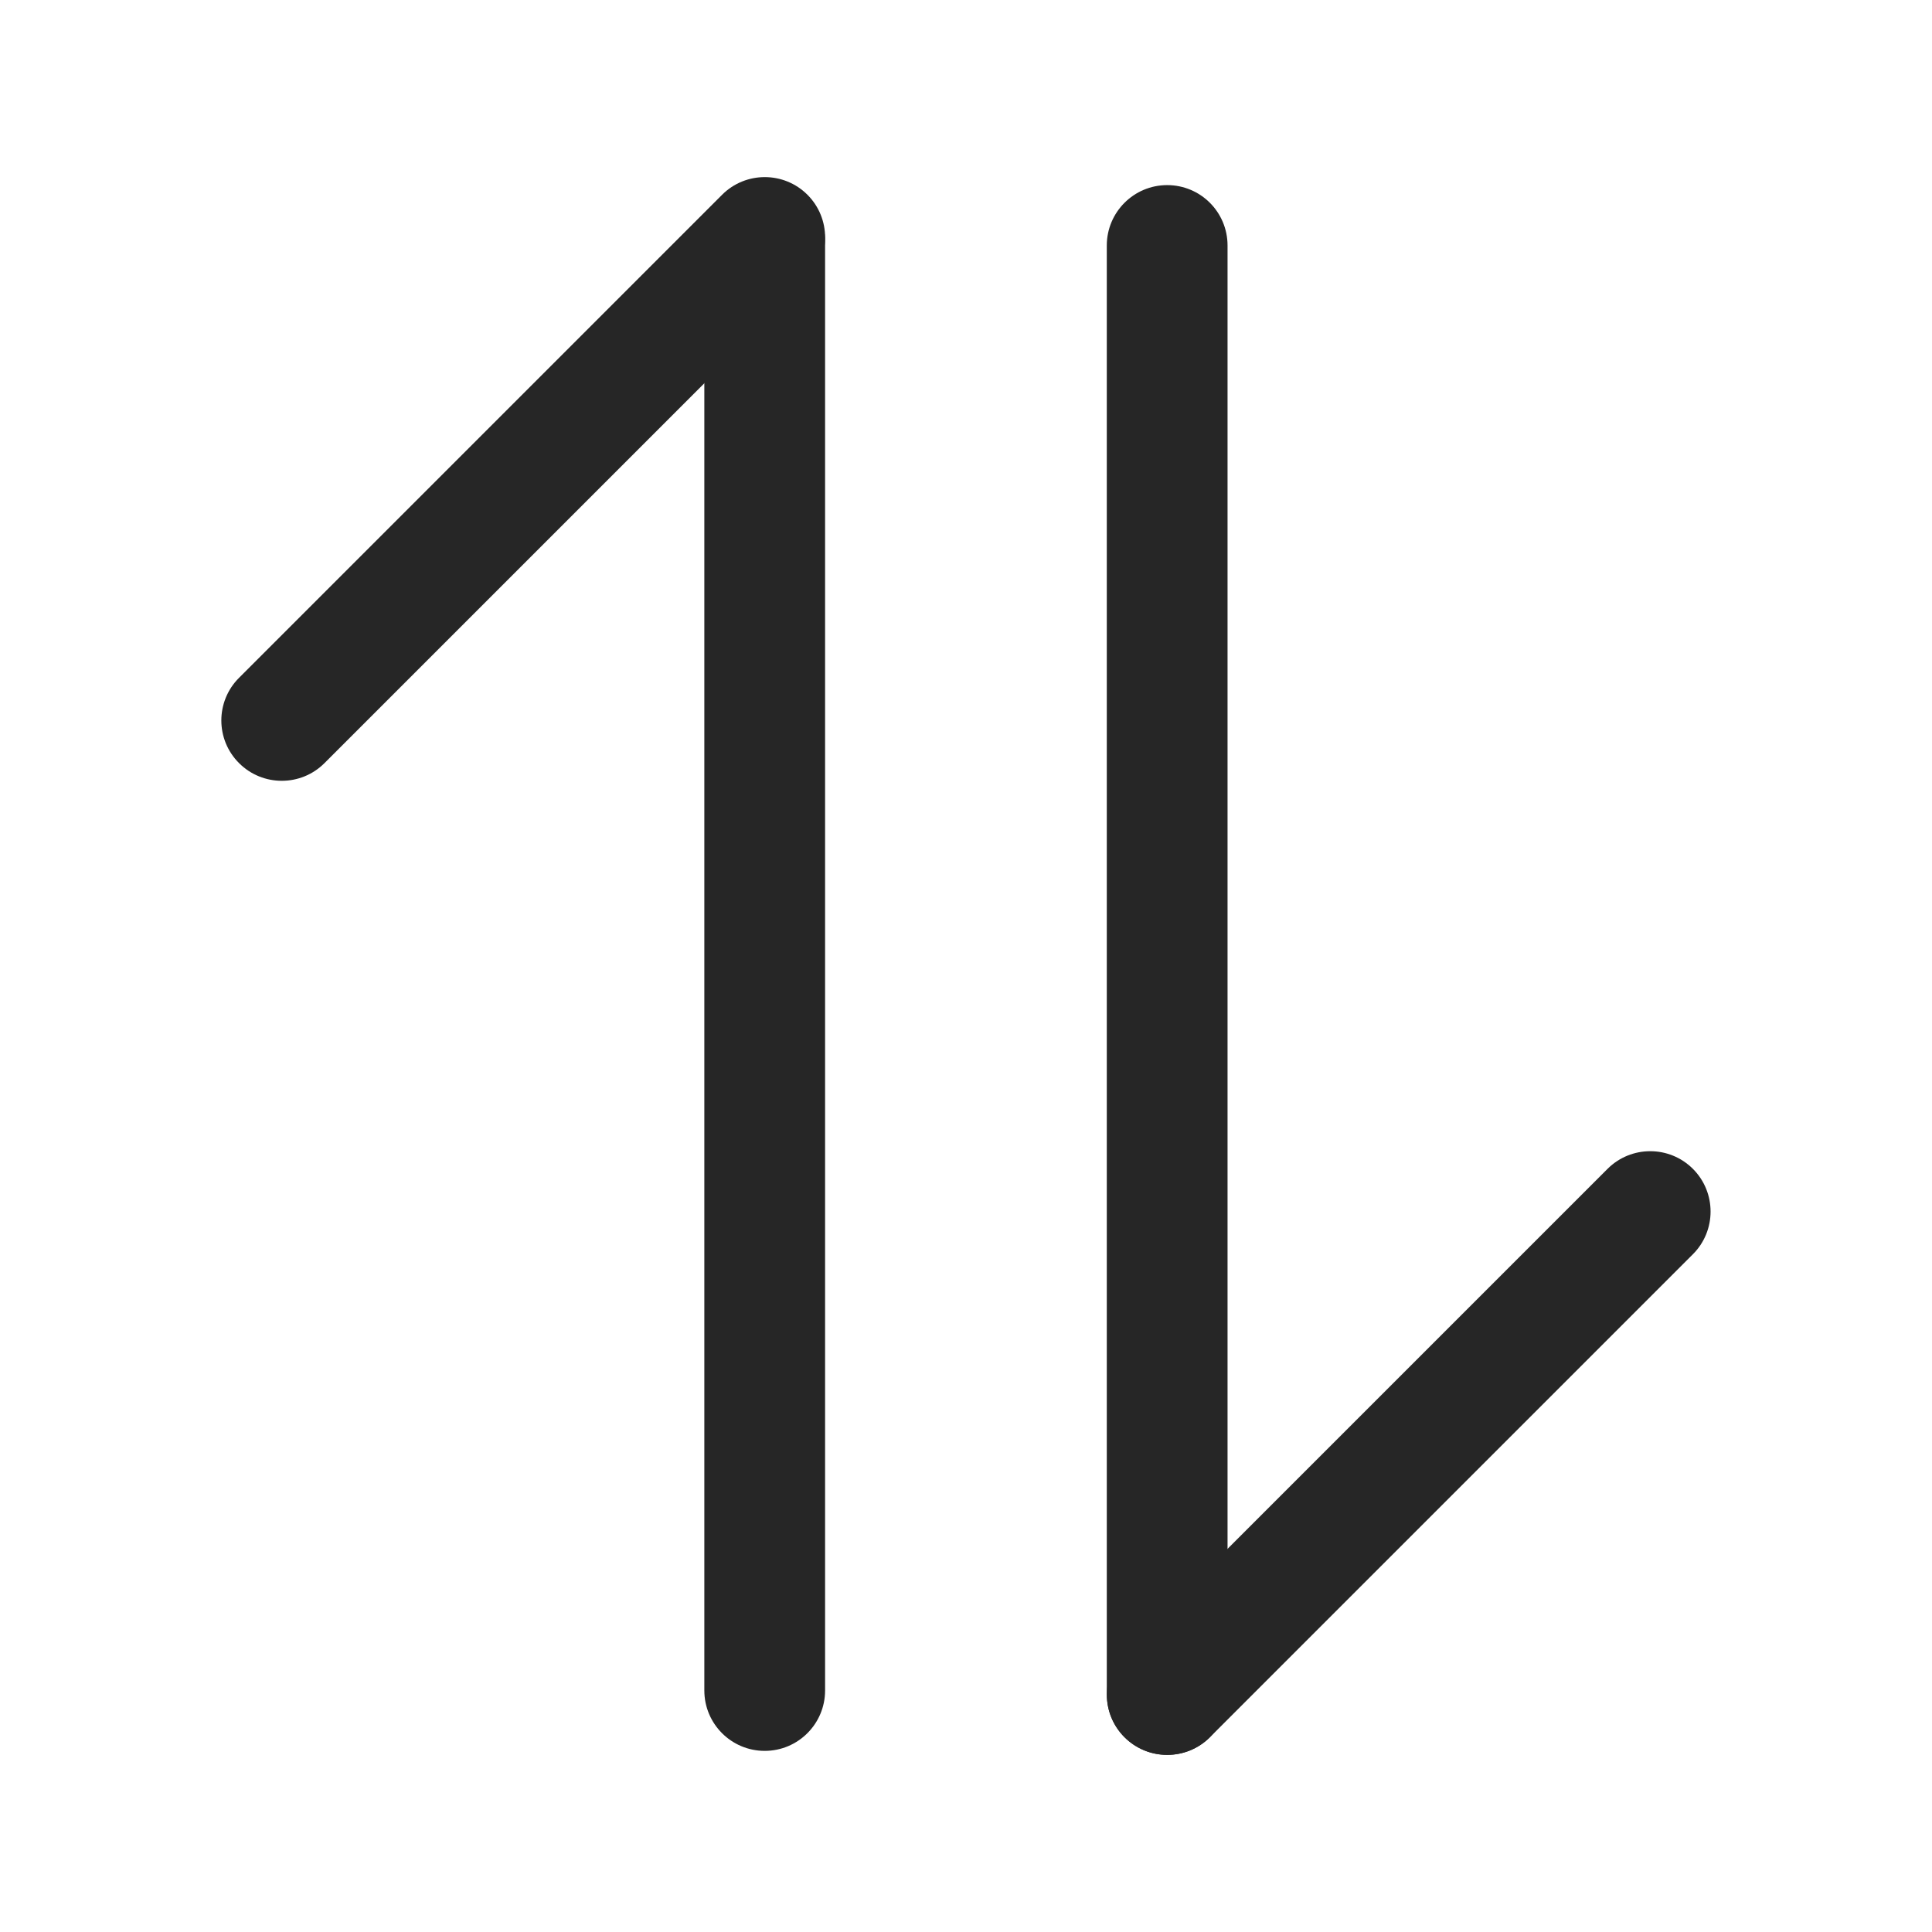 <svg width="16" height="16" viewBox="0 0 16 16" fill="none" xmlns="http://www.w3.org/2000/svg">
<path d="M6.333 1.5C6.609 1.5 6.833 1.724 6.833 2V14C6.833 14.276 6.609 14.5 6.333 14.5C6.057 14.5 5.833 14.276 5.833 14V2C5.833 1.724 6.057 1.5 6.333 1.5Z" fill="#262626"/>
<path d="M6.687 1.613C6.492 1.418 6.175 1.418 5.98 1.613L1.98 5.613C1.784 5.808 1.784 6.125 1.98 6.32C2.175 6.515 2.492 6.515 2.687 6.32L6.687 2.32C6.882 2.125 6.882 1.808 6.687 1.613Z" fill="#262626"/>
<path d="M9.666 1.533C9.943 1.533 10.166 1.757 10.166 2.033V14.033C10.166 14.31 9.943 14.533 9.666 14.533C9.39 14.533 9.166 14.31 9.166 14.033V2.033C9.166 1.757 9.39 1.533 9.666 1.533Z" fill="#262626"/>
<path d="M14.02 9.68C14.215 9.875 14.215 10.192 14.02 10.387L10.02 14.387C9.825 14.582 9.508 14.582 9.313 14.387C9.118 14.192 9.118 13.875 9.313 13.68L13.313 9.68C13.508 9.485 13.825 9.485 14.02 9.68Z" fill="#262626"/>
</svg>
